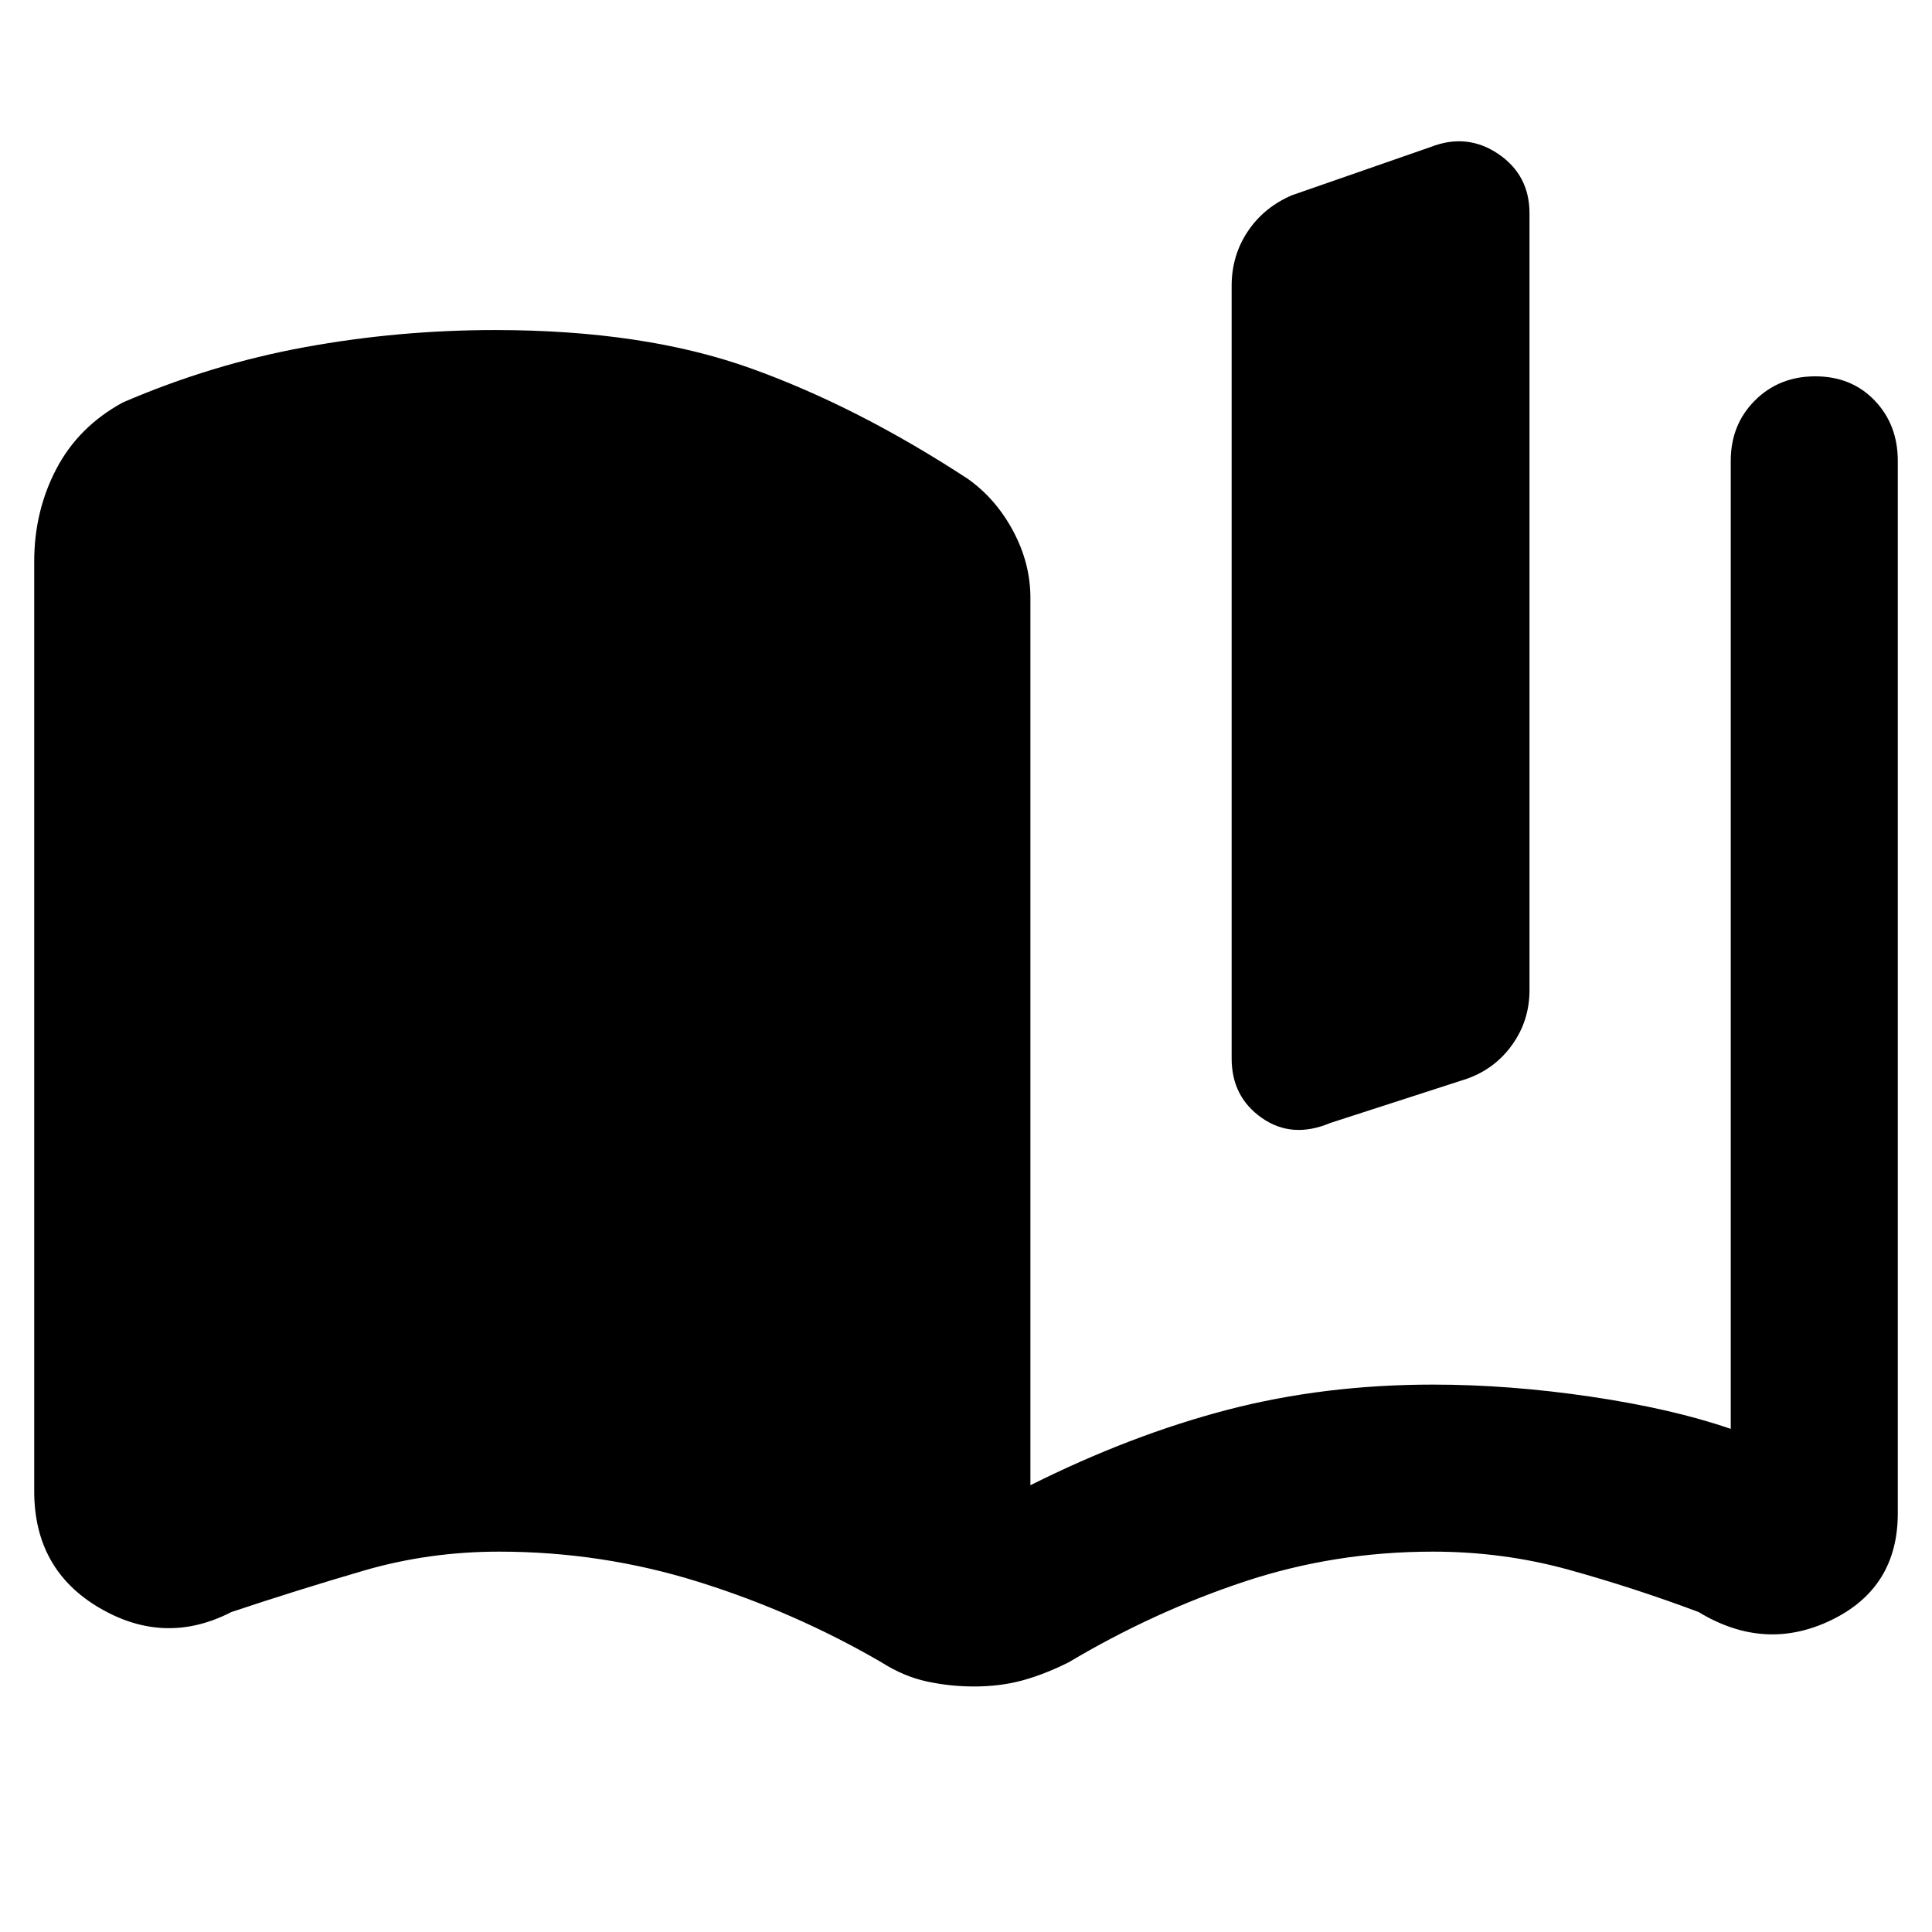 <svg xmlns="http://www.w3.org/2000/svg" width="48" height="48" viewBox="0 -960 960 960"><path d="M17-219v-462q0-25 11-46t33-33q44-19 90.5-27.5T246-796q74 0 127 19t108 55q14 10 22.5 26t8.5 33v441q50-25 98-37.5T712-272q38 0 78.5 6t69.5 16v-481q0-18 12-30t30-12q18 0 29.5 12t11.5 30v523q0 37-33 53t-66-4q-32-12-64.5-21t-67.5-9q-49 0-94 15t-87 40q-12 6-23 9t-24 3q-12 0-23.5-2.5T438-134q-43-25-91-40t-99-15q-35 0-67.5 9.5T115-159q-33 17-65.5-2T17-219Zm595-215v-384q0-15 8-27t22-18l69-24q18-7 33.5 3.5T760-854v386q0 15-8.5 27T729-424l-68 22q-19 8-34-2.5T612-434Z"/></svg>